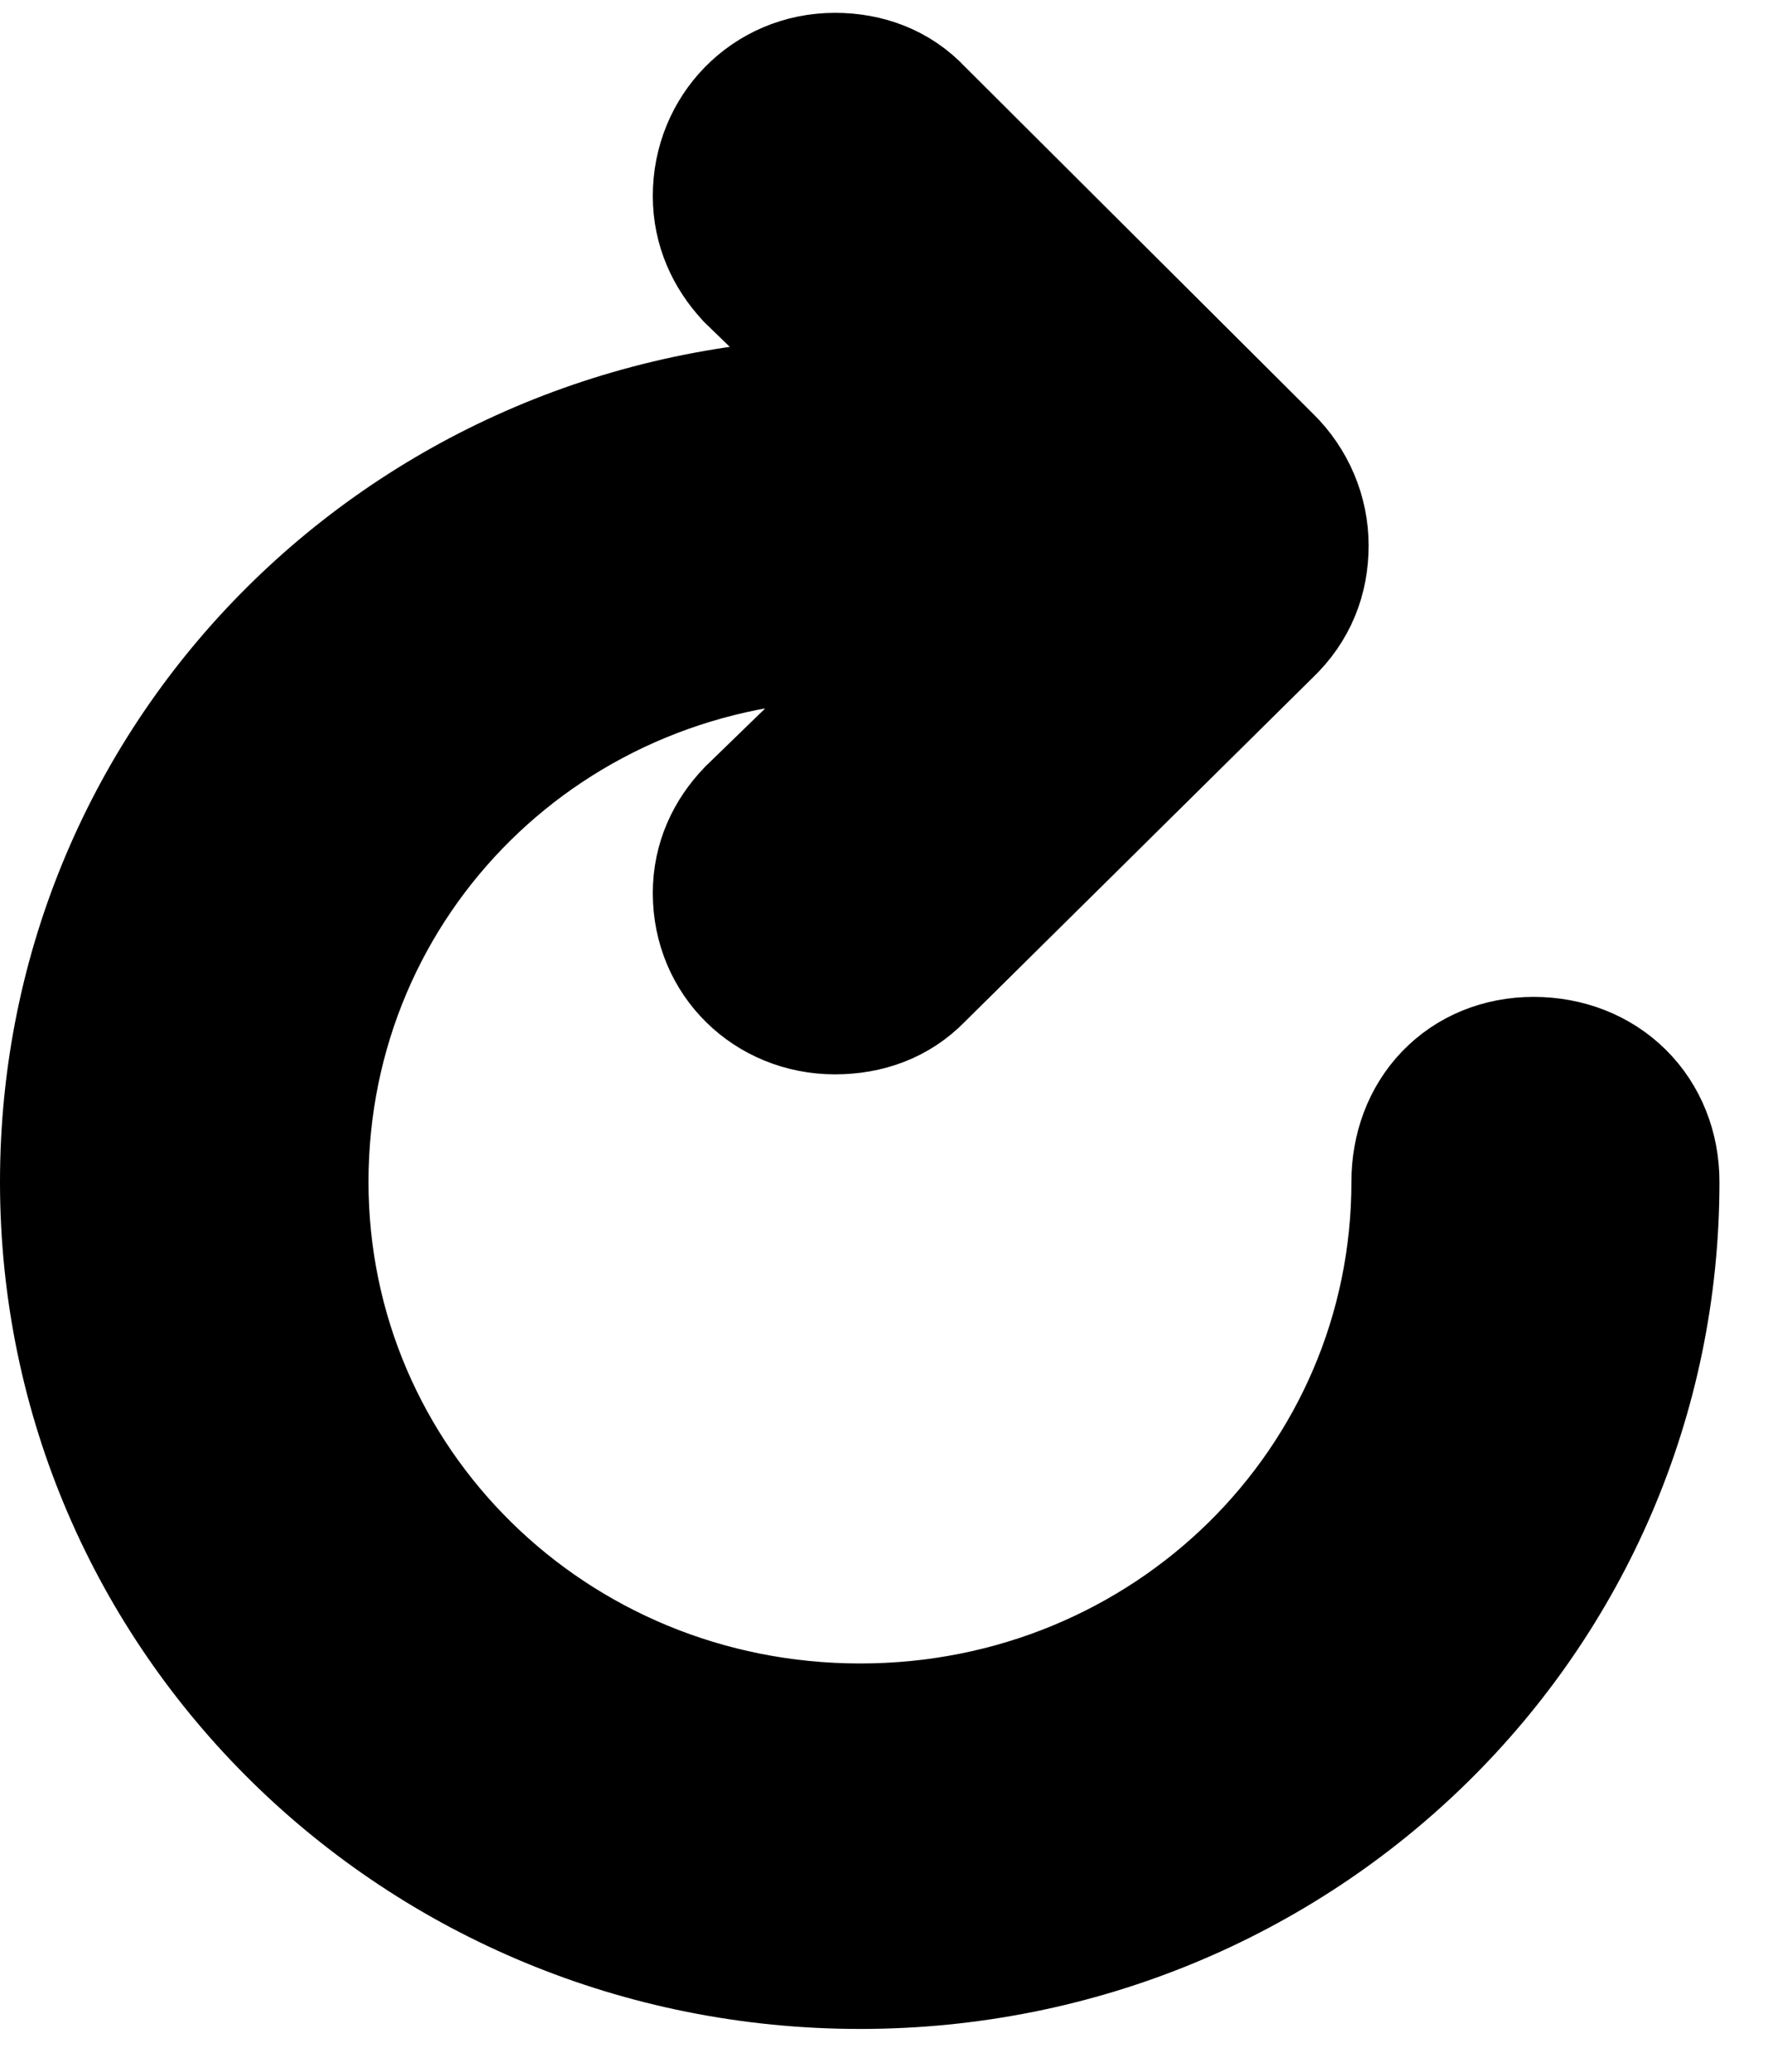 <svg width="35" height="41" viewBox="0 0 35 41" fill="none" xmlns="http://www.w3.org/2000/svg">
<path d="M14.676 5.694L16.731 7.685C7.993 7.812 1 14.728 1 23.39C1 32.14 8.167 39.154 17.028 39.154C25.887 39.154 33.039 32.139 33.039 23.39C33.039 22.66 32.774 21.982 32.273 21.485C31.772 20.989 31.091 20.729 30.359 20.729C29.63 20.729 28.96 20.998 28.475 21.504C27.994 22.006 27.753 22.68 27.753 23.39C27.753 29.217 22.997 33.921 17.028 33.921C11.056 33.921 6.295 29.216 6.295 23.39C6.295 17.527 11.017 12.854 16.977 12.854C17.247 12.854 17.512 12.859 17.768 12.87L14.689 15.859L14.677 15.87L14.665 15.883C14.22 16.345 13.923 16.951 13.923 17.675C13.923 19.146 15.084 20.262 16.53 20.262C17.236 20.262 17.89 20.03 18.389 19.518L25.281 12.703C25.846 12.166 26.094 11.504 26.094 10.795C26.094 10.09 25.806 9.403 25.288 8.897L18.398 2.031C17.896 1.491 17.225 1.254 16.53 1.254C15.056 1.254 13.923 2.431 13.923 3.878C13.923 4.598 14.217 5.197 14.635 5.652L14.655 5.674L14.676 5.694Z" fill="black" stroke="black" stroke-width="2"/>
</svg>
